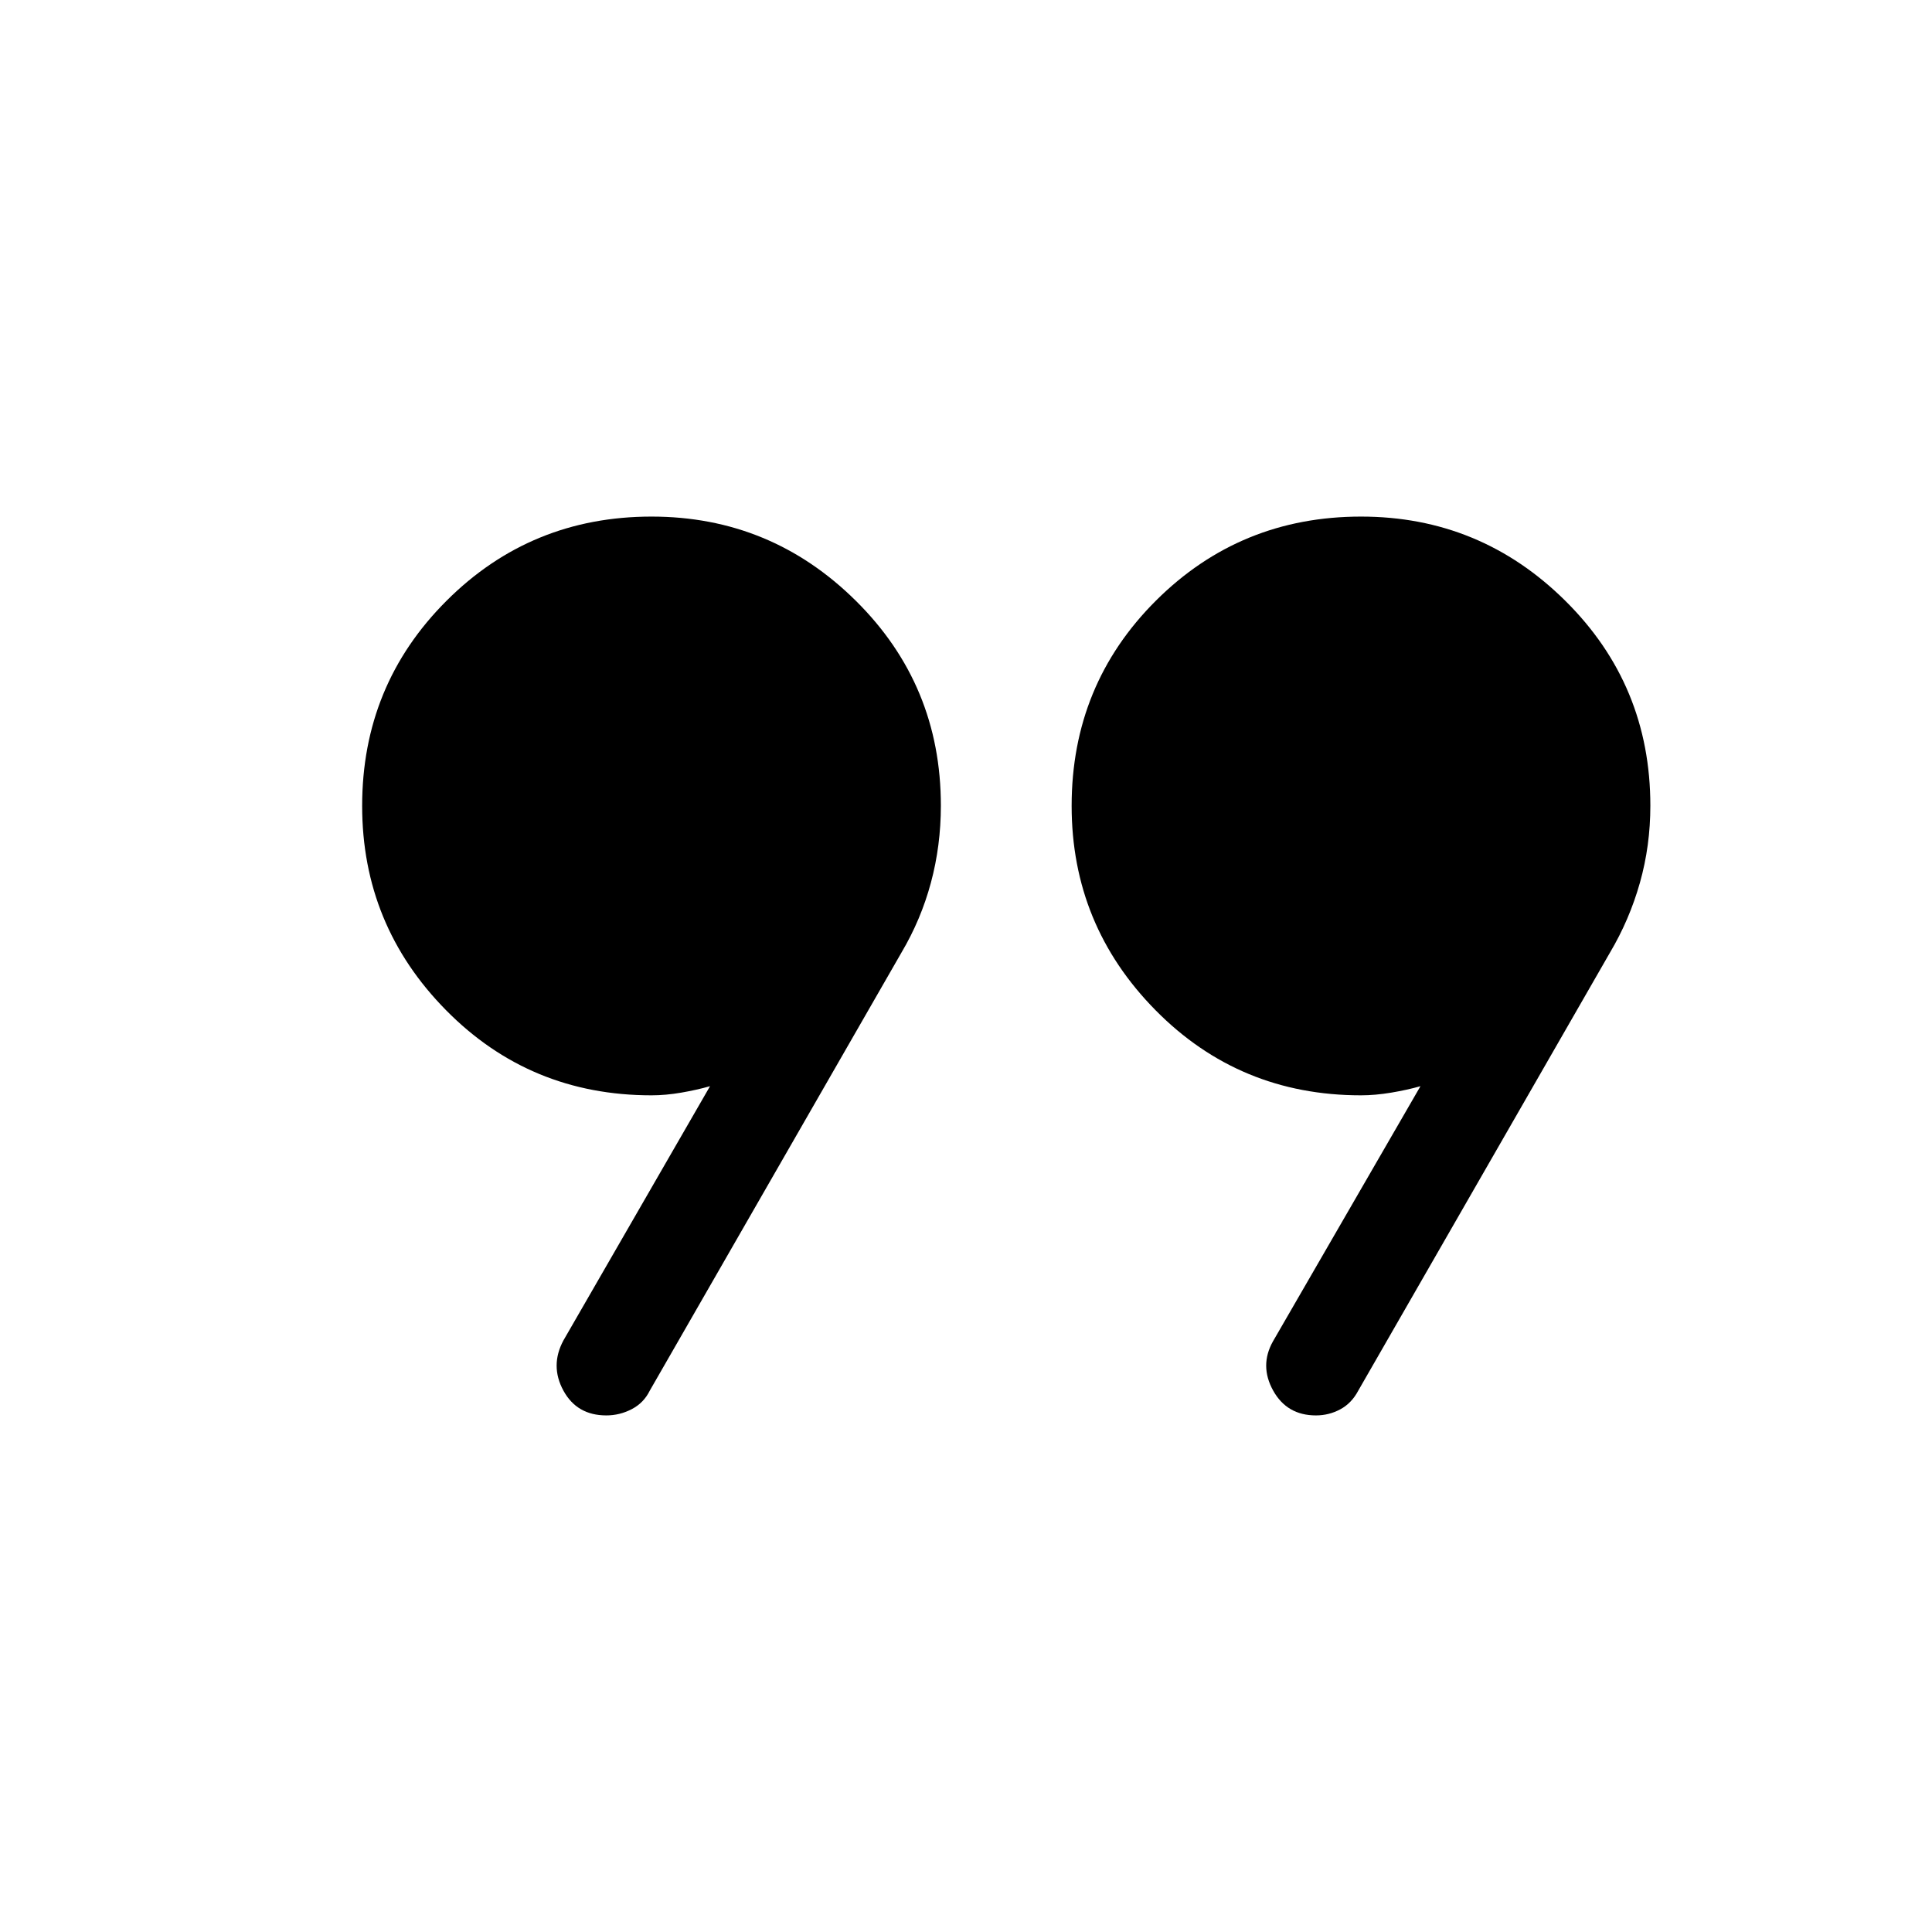 <svg xmlns="http://www.w3.org/2000/svg" height="40" viewBox="0 -960 960 960" width="40"><path d="m279.96-293.94 72.85-126.34q-6.5 1.86-14.26 3.2-7.75 1.34-14.82 1.34-60.38 0-102.08-42.28-41.7-42.27-41.7-101.53 0-60.03 41.89-101.89 41.88-41.87 101.91-41.87 59.26 0 101.51 41.84 42.25 41.83 42.25 101.79 0 19.89-4.95 38.29-4.95 18.39-14.65 34.76L322.85-268.96q-2.99 6.07-8.96 9.17-5.98 3.1-12.6 3.1-14.64 0-21.35-12.35-6.71-12.35.02-24.9Zm352.54.5 73.32-126.84q-6.5 1.86-14.49 3.2-8 1.34-15.06 1.34-60.38 0-102.08-42.28-41.7-42.27-41.7-101.54 0-60.21 41.88-101.98 41.89-41.77 101.92-41.77 59.26 0 101.51 41.85 42.25 41.84 42.25 101.82 0 19.9-5.19 38.27-5.18 18.37-14.89 34.74L674.88-268.94q-3.33 6.26-8.95 9.25-5.62 3-12.04 3-14.41 0-21.27-12.35-6.85-12.35-.12-24.4Z"/></svg>